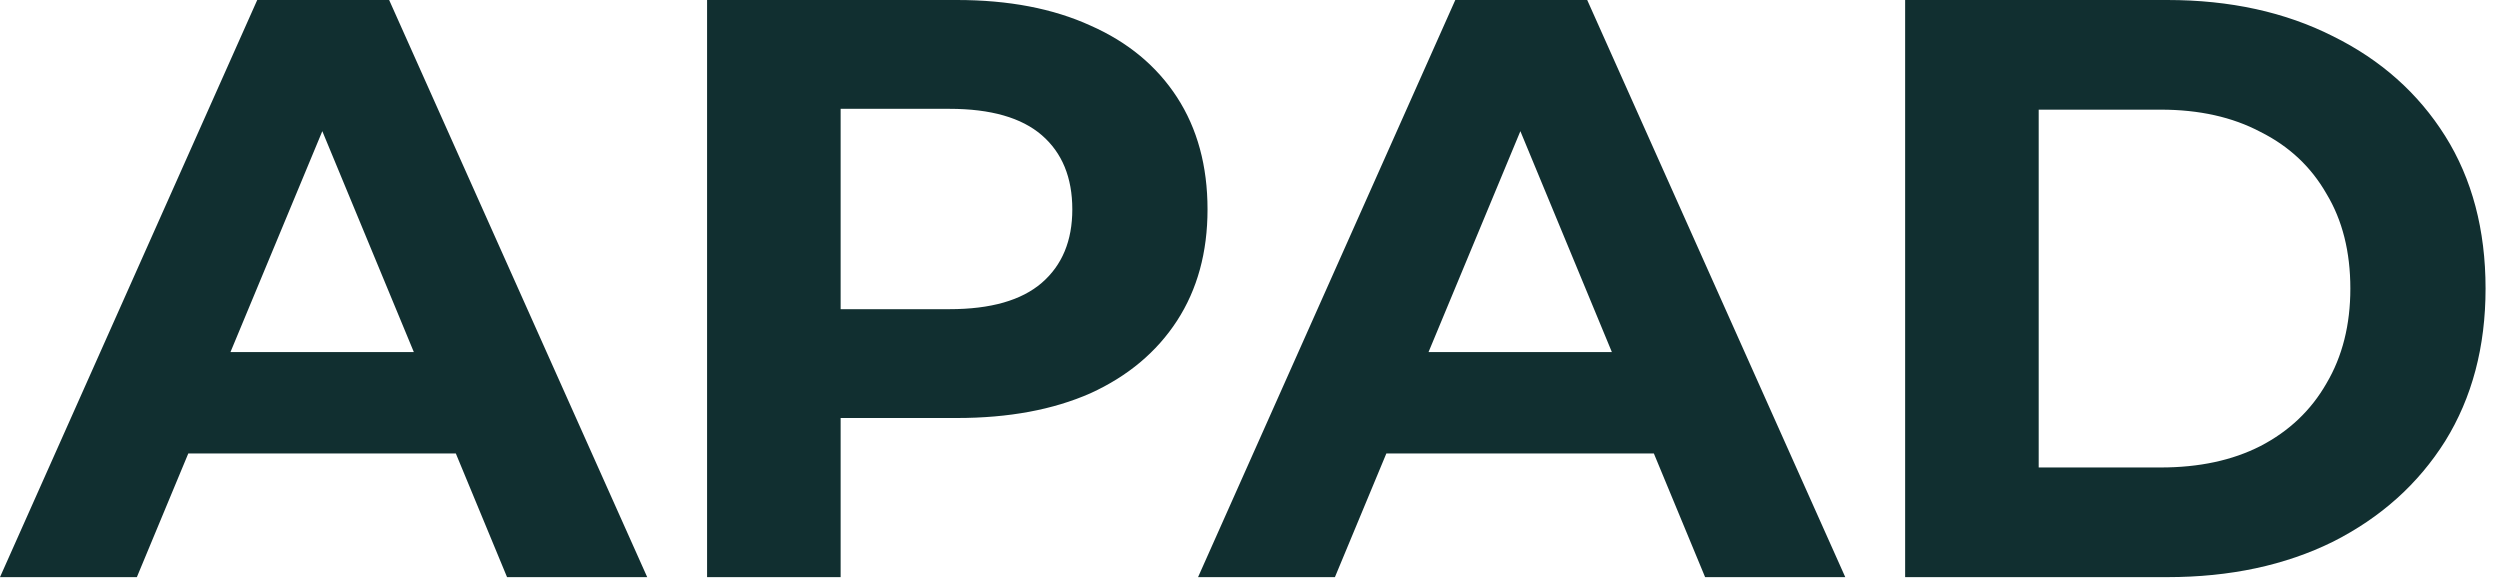 <svg width="94" height="22" viewBox="0 0 94 22" fill="none" xmlns="http://www.w3.org/2000/svg">
<path d="M24.335 21.7H19.065L17.139 17.05H7.08L5.146 21.7H0L9.672 0H14.632L24.335 21.7ZM35.98 0C37.922 1.29984e-05 39.596 0.32 41.001 0.961C42.406 1.581 43.492 2.48 44.257 3.658C45.021 4.836 45.403 6.242 45.403 7.874C45.403 9.486 45.021 10.881 44.257 12.059C43.492 13.237 42.406 14.146 41.001 14.787C39.596 15.407 37.922 15.717 35.98 15.717H31.608V21.7H26.586V0H35.98ZM69.382 21.7H64.112L62.185 17.05H52.127L50.193 21.7H45.047L54.719 0H59.679L69.382 21.7ZM81.491 0C83.847 0 85.925 0.455 87.723 1.364C89.52 2.253 90.926 3.503 91.939 5.115C92.951 6.727 93.457 8.639 93.457 10.85C93.457 13.04 92.951 14.952 91.939 16.585C90.926 18.197 89.52 19.458 87.723 20.367C85.925 21.256 83.847 21.7 81.491 21.7H71.633V0H81.491ZM76.655 17.577H81.243C82.69 17.577 83.94 17.309 84.994 16.771C86.069 16.213 86.896 15.428 87.475 14.415C88.074 13.402 88.373 12.214 88.373 10.85C88.373 9.465 88.074 8.277 87.475 7.285C86.896 6.272 86.069 5.497 84.994 4.96C83.94 4.402 82.69 4.123 81.243 4.123H76.655V17.577ZM8.666 13.237H15.56L12.119 4.932L8.666 13.237ZM53.713 13.237H60.606L57.166 4.932L53.713 13.237ZM31.608 11.625H35.7C37.25 11.625 38.408 11.294 39.173 10.633C39.937 9.972 40.319 9.052 40.319 7.874C40.319 6.676 39.937 5.745 39.173 5.084C38.408 4.423 37.25 4.092 35.7 4.092H31.608V11.625Z" fill="#112F30"/>
</svg>
